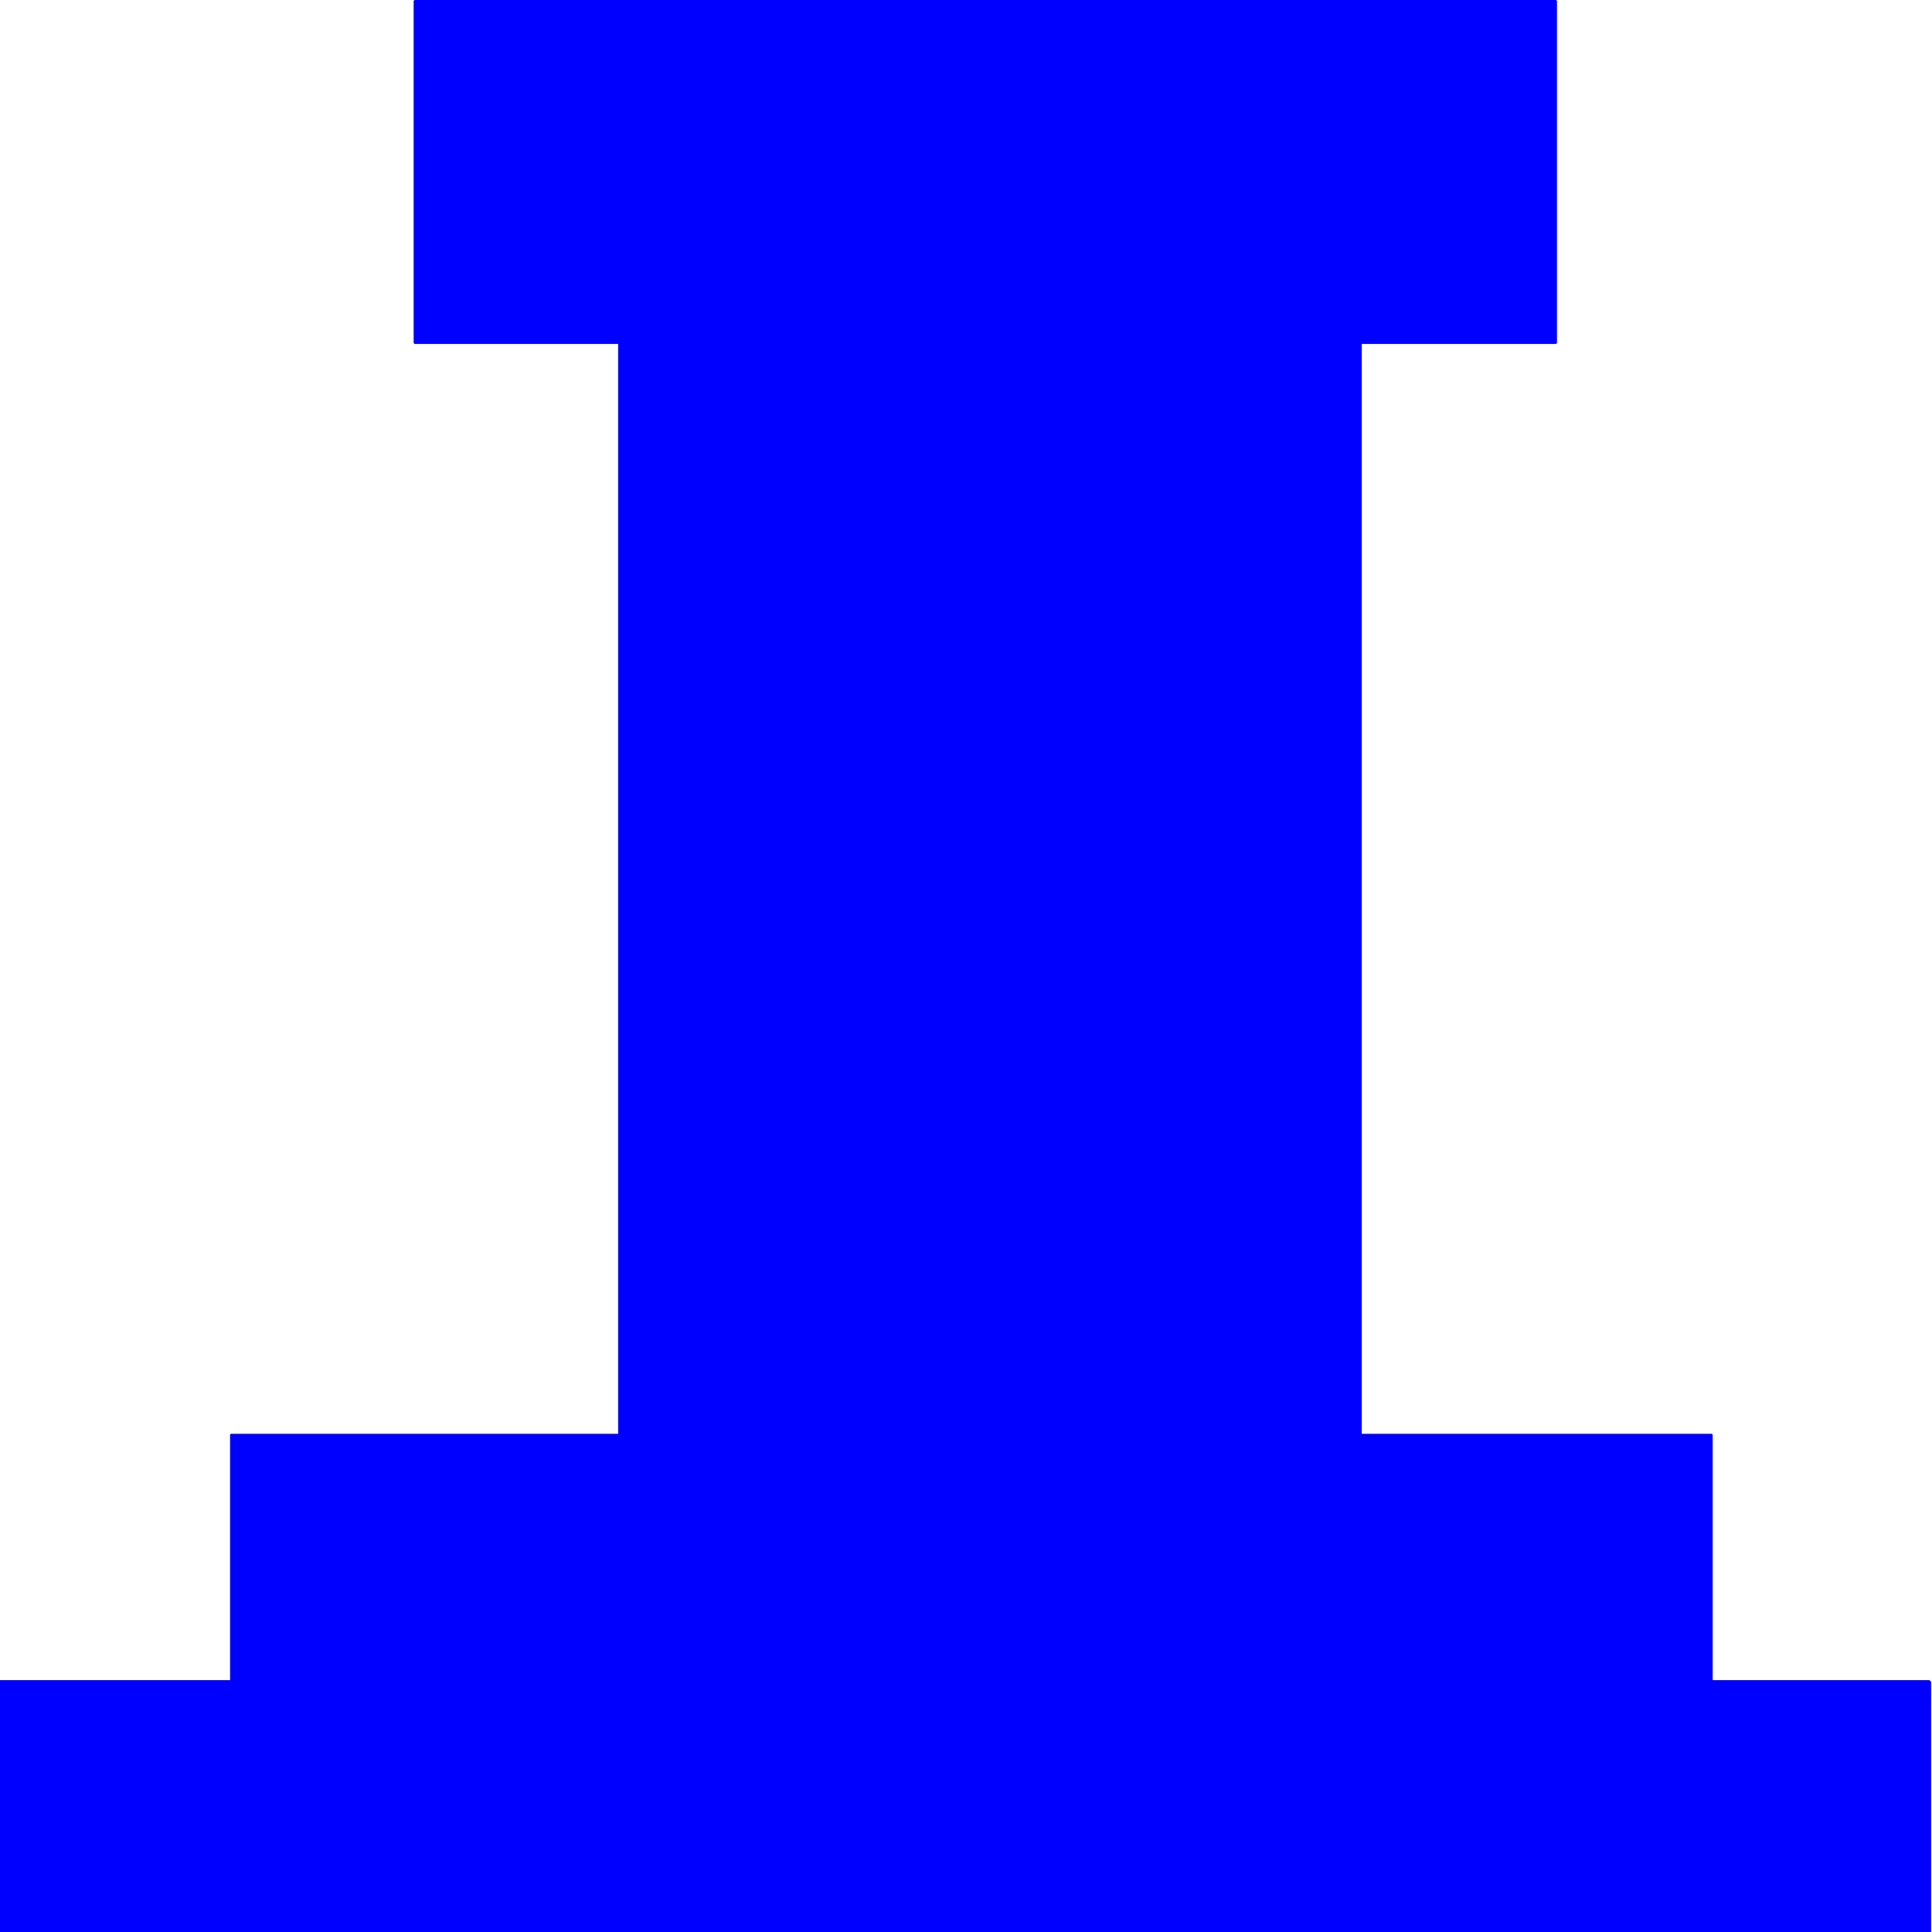 <?xml version="1.0" encoding="UTF-8" standalone="no"?>
<!-- Created with Inkscape (http://www.inkscape.org/) -->

<svg
   width="200mm"
   height="200mm"
   viewBox="0 0 200 200"
   version="1.1"
   id="svg5"
   inkscape:version="1.1.1 (3bf5ae0d25, 2021-09-20)"
   sodipodi:docname="laser-blue.svg"
   xmlns:inkscape="http://www.inkscape.org/namespaces/inkscape"
   xmlns:sodipodi="http://sodipodi.sourceforge.net/DTD/sodipodi-0.dtd"
   xmlns="http://www.w3.org/2000/svg"
   xmlns:svg="http://www.w3.org/2000/svg">
  <sodipodi:namedview
     id="namedview7"
     pagecolor="#ffffff"
     bordercolor="#666666"
     borderopacity="1.0"
     inkscape:pageshadow="2"
     inkscape:pageopacity="0.0"
     inkscape:pagecheckerboard="0"
     inkscape:document-units="mm"
     showgrid="false"
     width="200mm"
     inkscape:zoom="1.0998546"
     inkscape:cx="378.68642"
     inkscape:cy="409.5996"
     inkscape:window-width="2560"
     inkscape:window-height="1377"
     inkscape:window-x="-8"
     inkscape:window-y="-8"
     inkscape:window-maximized="1"
     inkscape:current-layer="layer1" />
  <defs
     id="defs2" />
  <g
     inkscape:label="Warstwa 1"
     inkscape:groupmode="layer"
     id="layer1">
    <rect
       style="fill:#0000ff;stroke-width:0.265"
       id="rect5367"
       width="200.388"
       height="26.462"
       x="-0.481"
       y="173.926"
       ry="0.241" />
    <rect
       style="fill:#0000ff;stroke-width:0.265"
       id="rect5369"
       width="2.165"
       height="0.241"
       x="159.493"
       y="192.209"
       ry="0.12" />
    <rect
       style="fill:#0000ff;stroke-width:0.265"
       id="rect5371"
       width="153.479"
       height="27.665"
       x="23.816"
       y="148.427"
       ry="0.12" />
    <rect
       style="fill:#0000ff;stroke-width:0.28"
       id="rect5373"
       width="76.98"
       height="115.367"
       x="63.99"
       y="34.263"
       ry="0.135" />
    <rect
       style="fill:#0000ff;stroke-width:0.255"
       id="rect5477"
       width="118.357"
       height="35.603"
       x="42.82"
       y="0"
       ry="0.135" />
  </g>
</svg>
